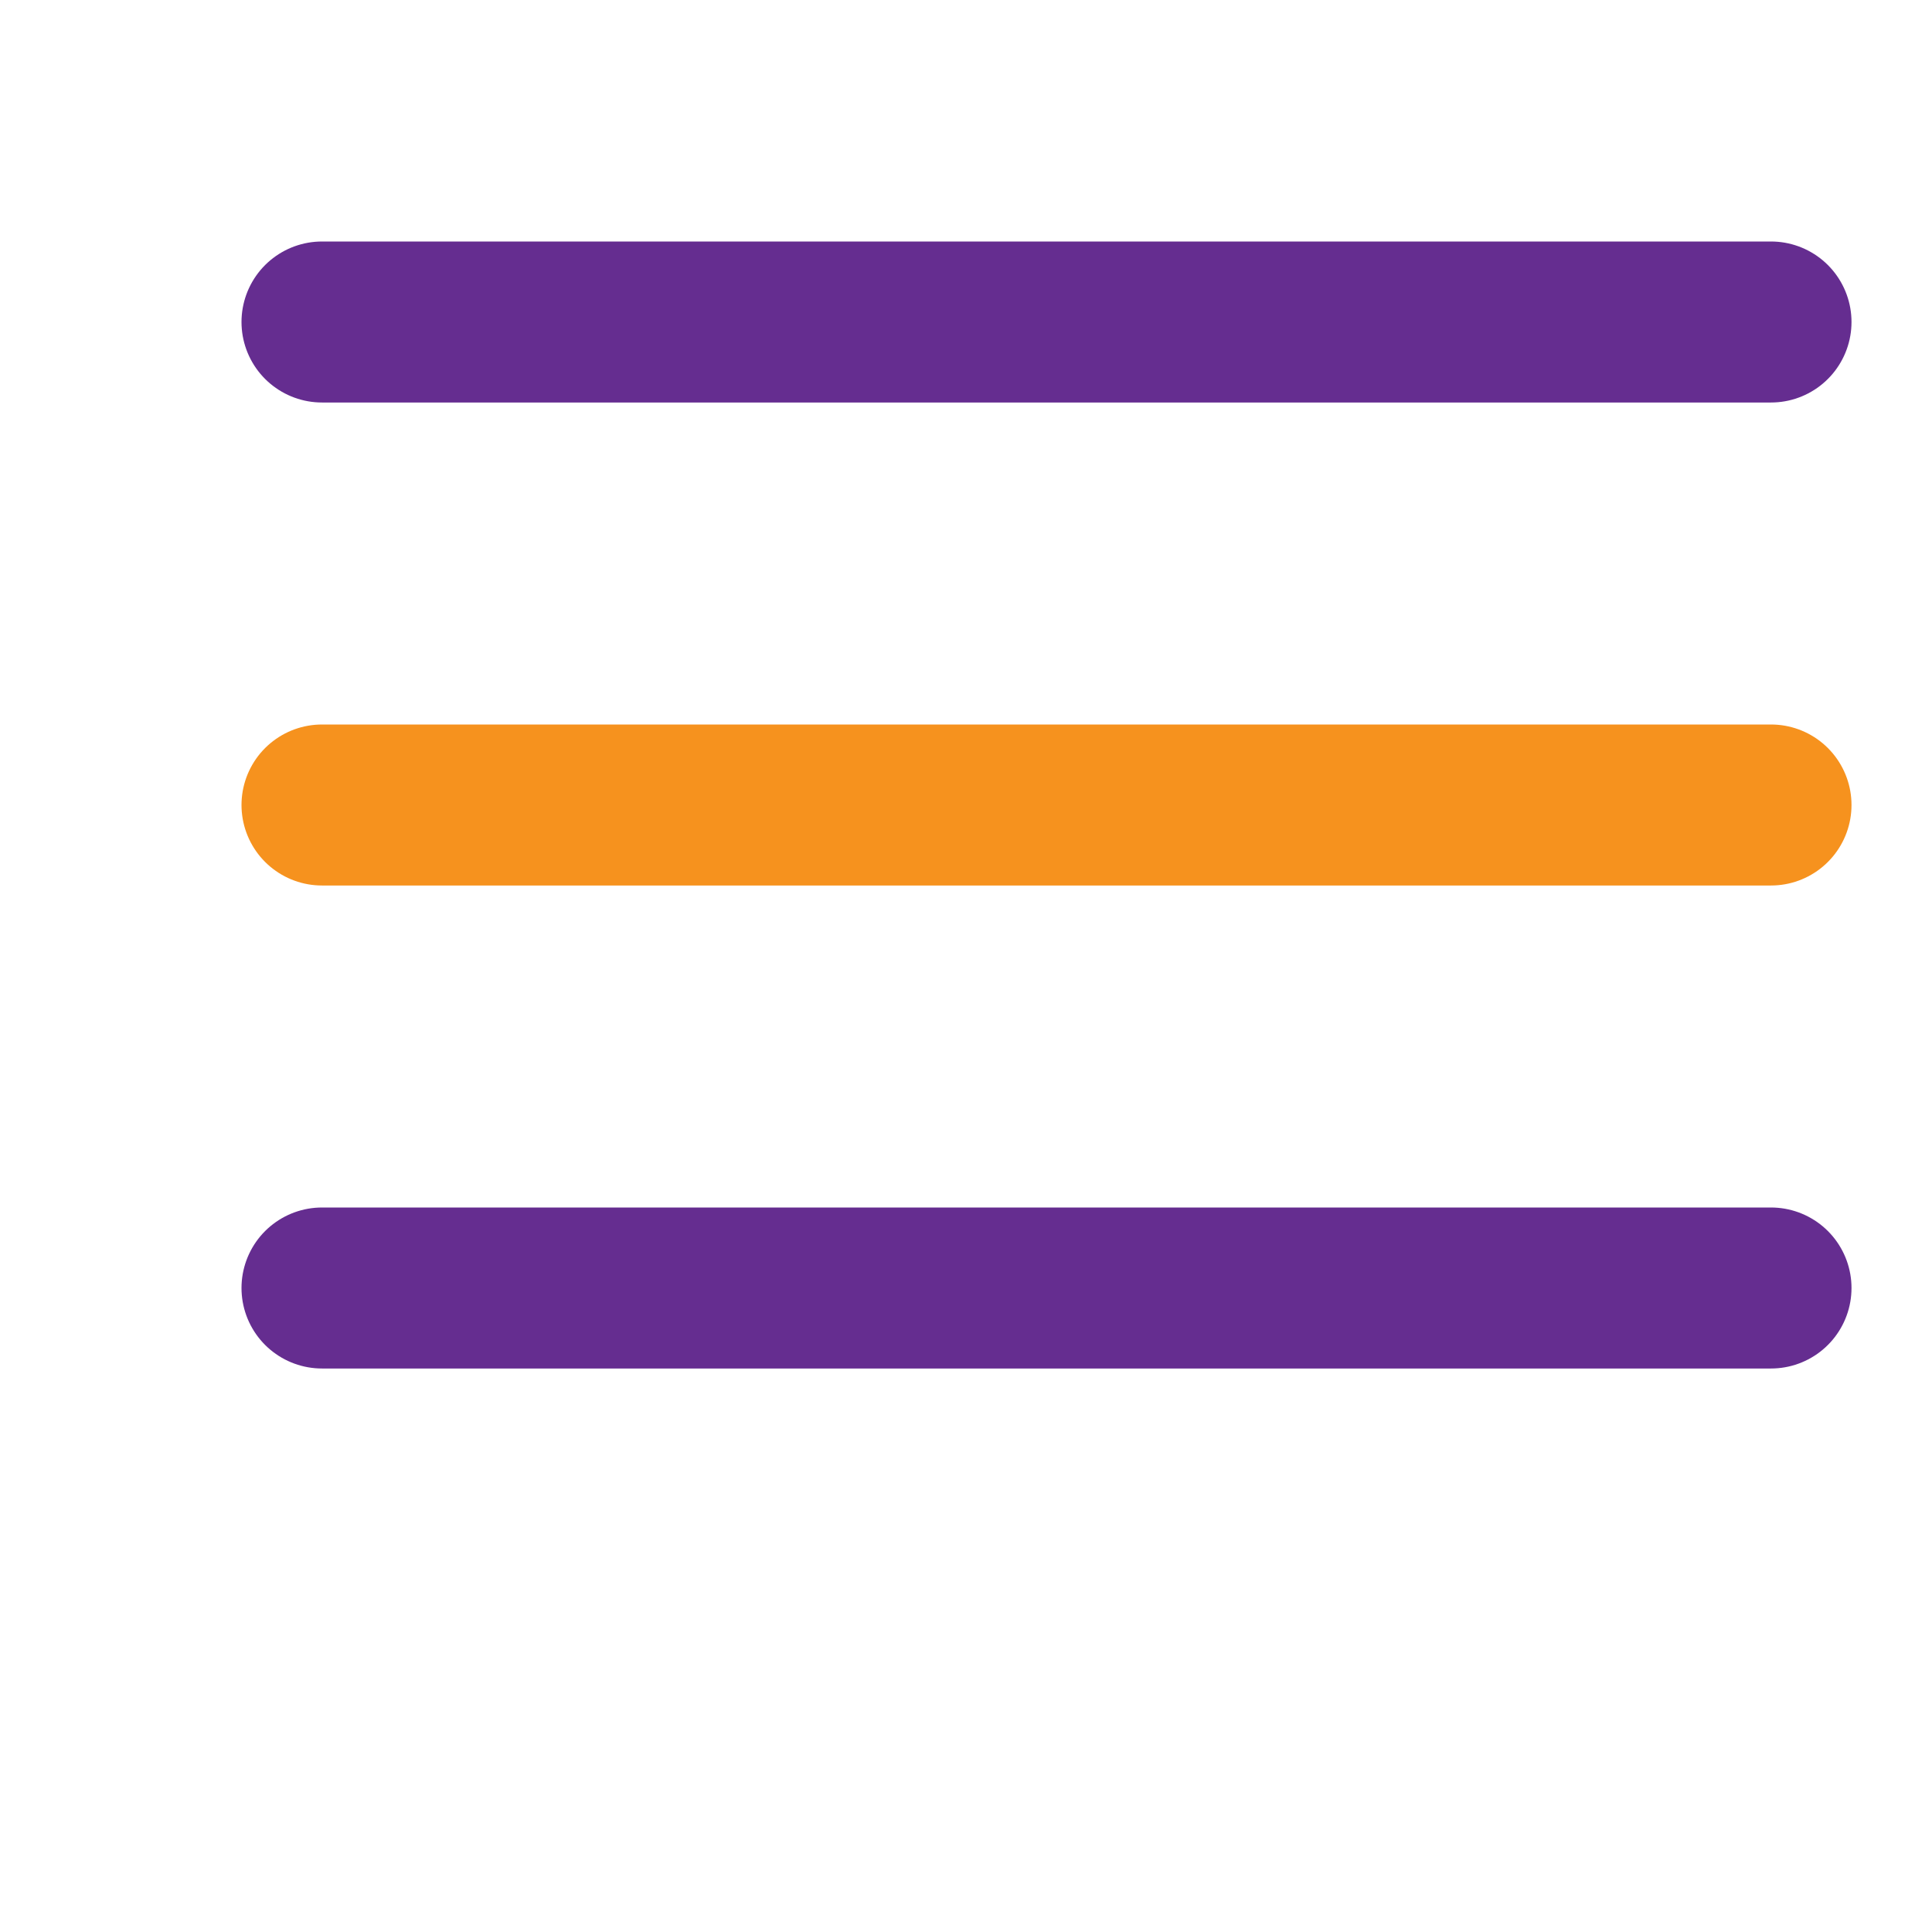 <svg width="24" height="24" viewBox="0 0 24 24" fill="none" xmlns="http://www.w3.org/2000/svg">
<path d="M4 16H22M4 4H22" stroke="#652D90" stroke-width="2" stroke-linecap="round" stroke-linejoin="round"/>
<path d="M4 10H22" stroke="#F6921E" stroke-width="2" stroke-linecap="round" stroke-linejoin="round"/>
</svg>
